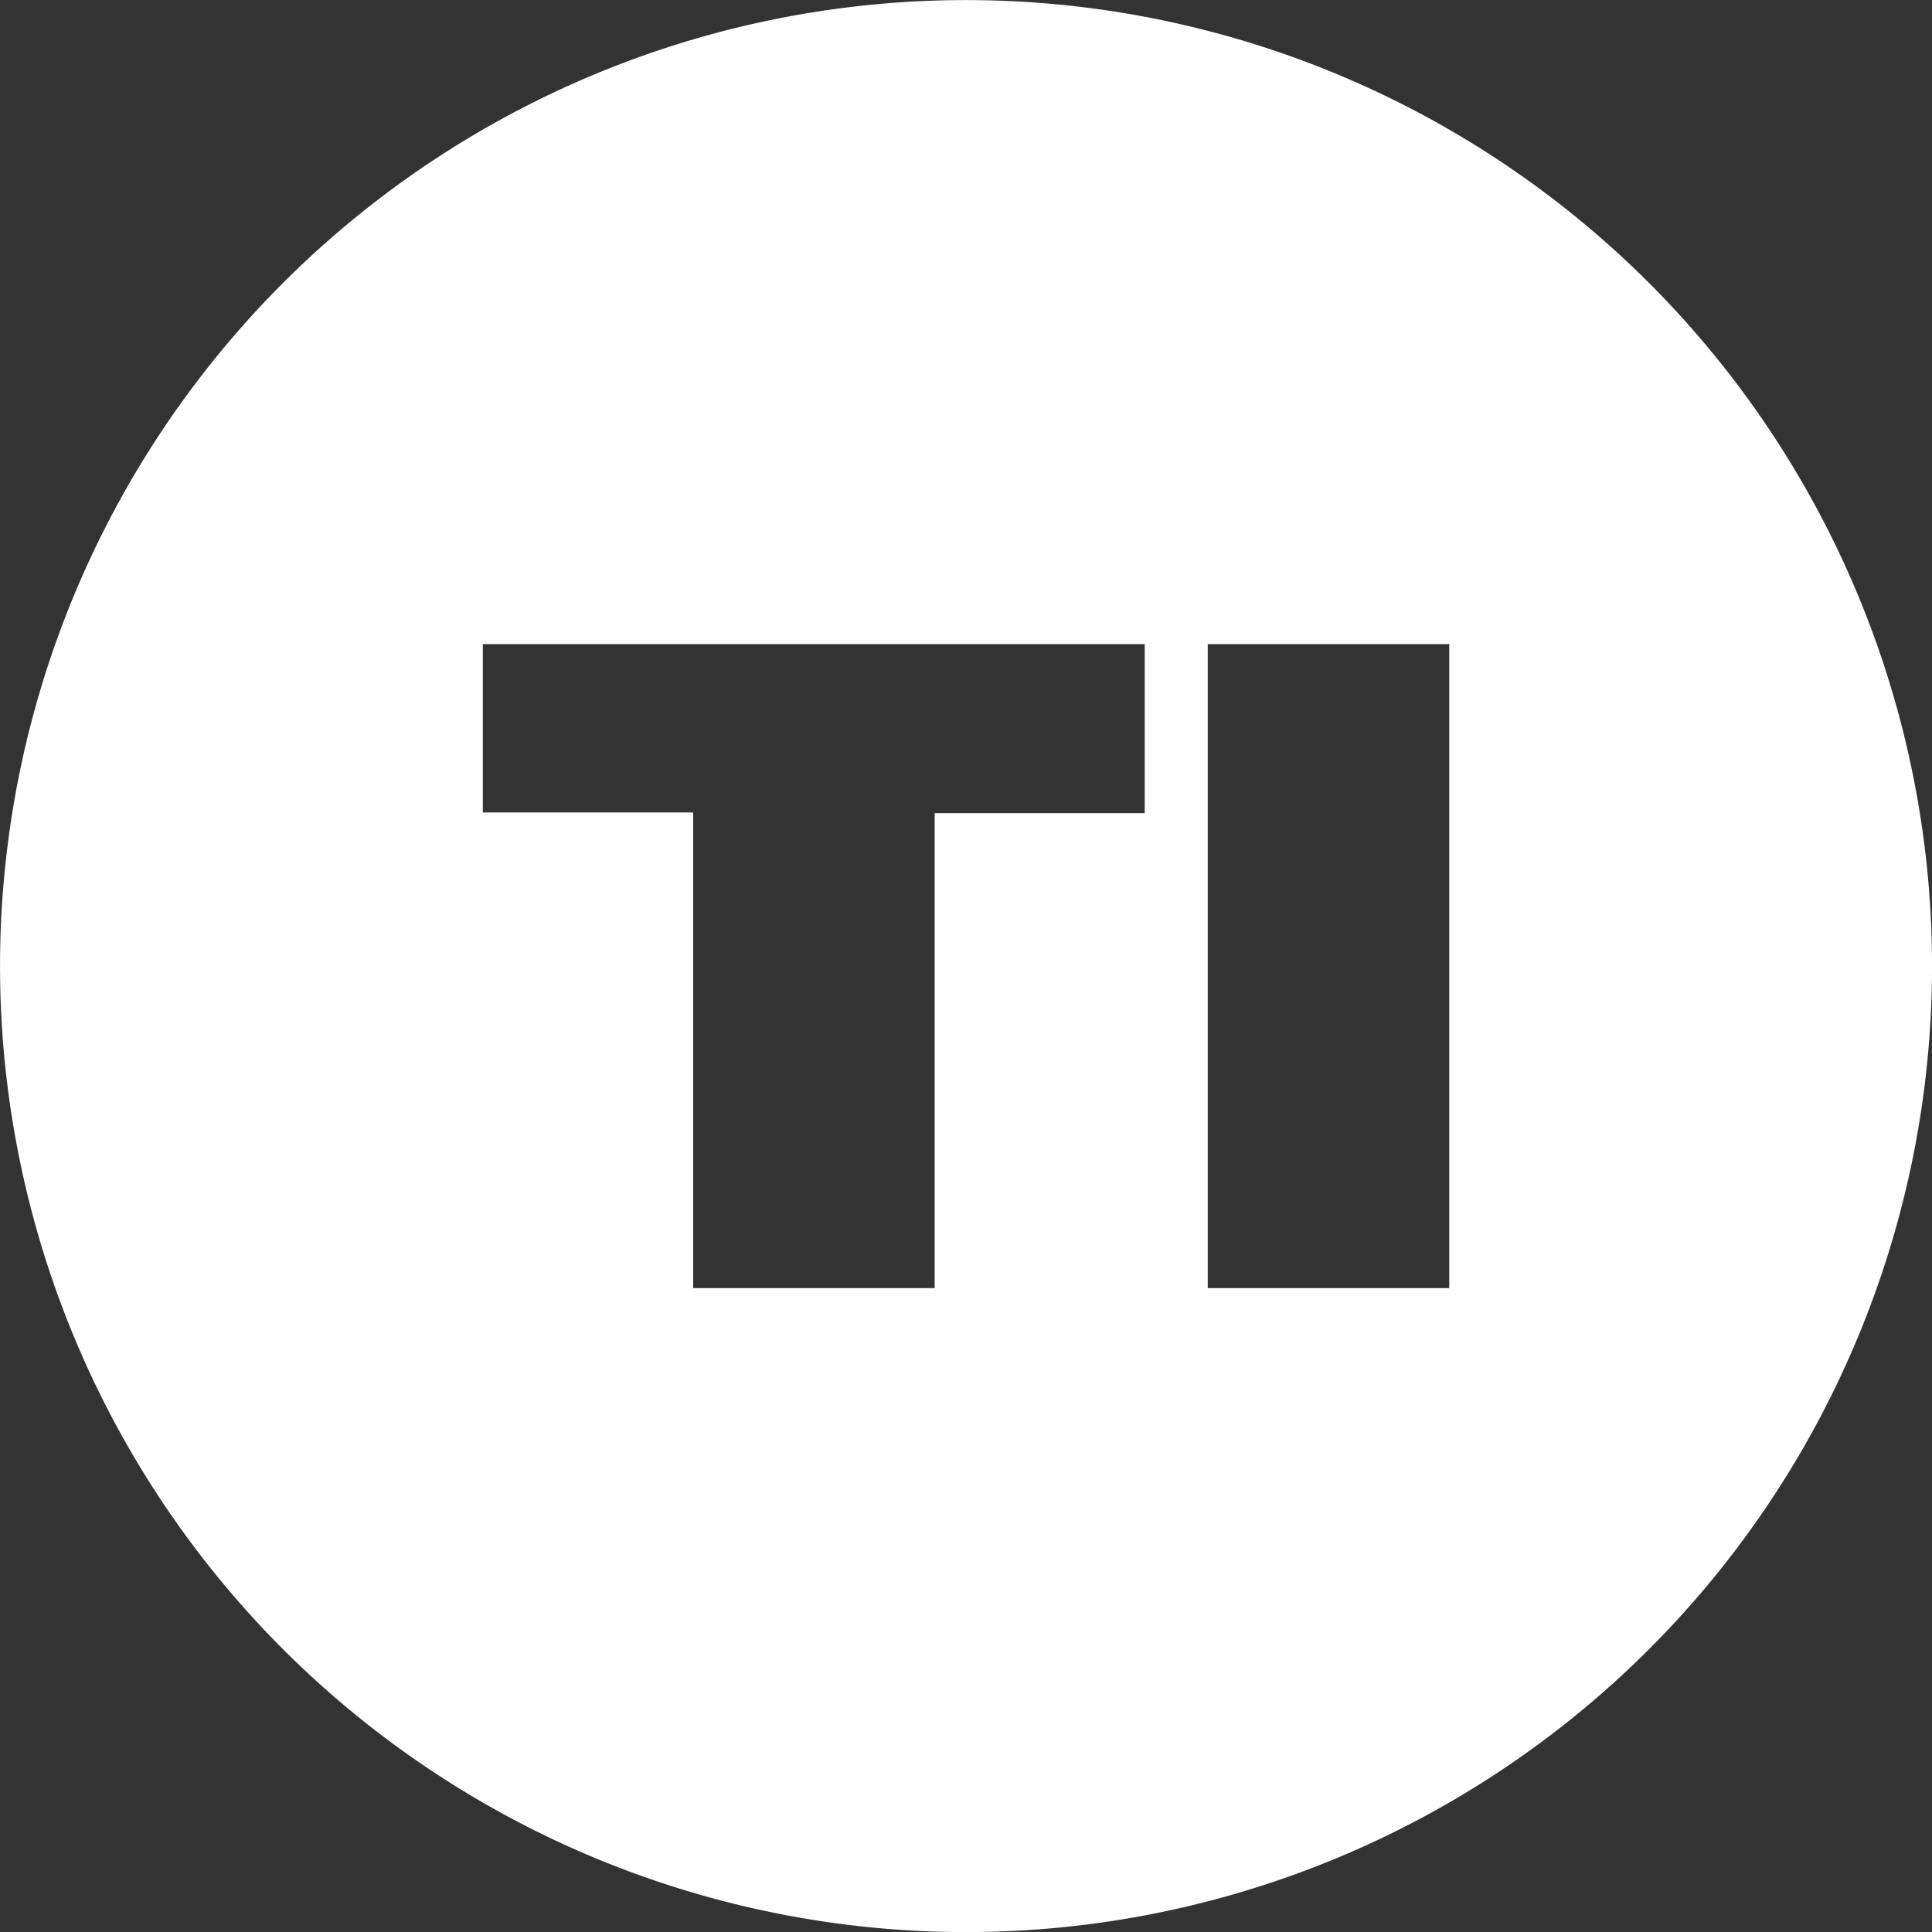 <svg height="24" viewBox="0 0 24 24" width="24" xmlns="http://www.w3.org/2000/svg">
  <rect x="0" y="0" width="24" height="24" fill="#333333" stroke="none"/>
  <path
    d="M610.915,412.325a12,12,0,1,1,8.482-3.514A12,12,0,0,1,610.915,412.325Zm3-16v8h3v-8Zm-6.392,2.092v5.908h3v-5.9h2.609v-2.1H604.91v2.092Z"
    fill="#fff"
    id="ti" transform="translate(-598.912 -388.324)"/>
</svg>
